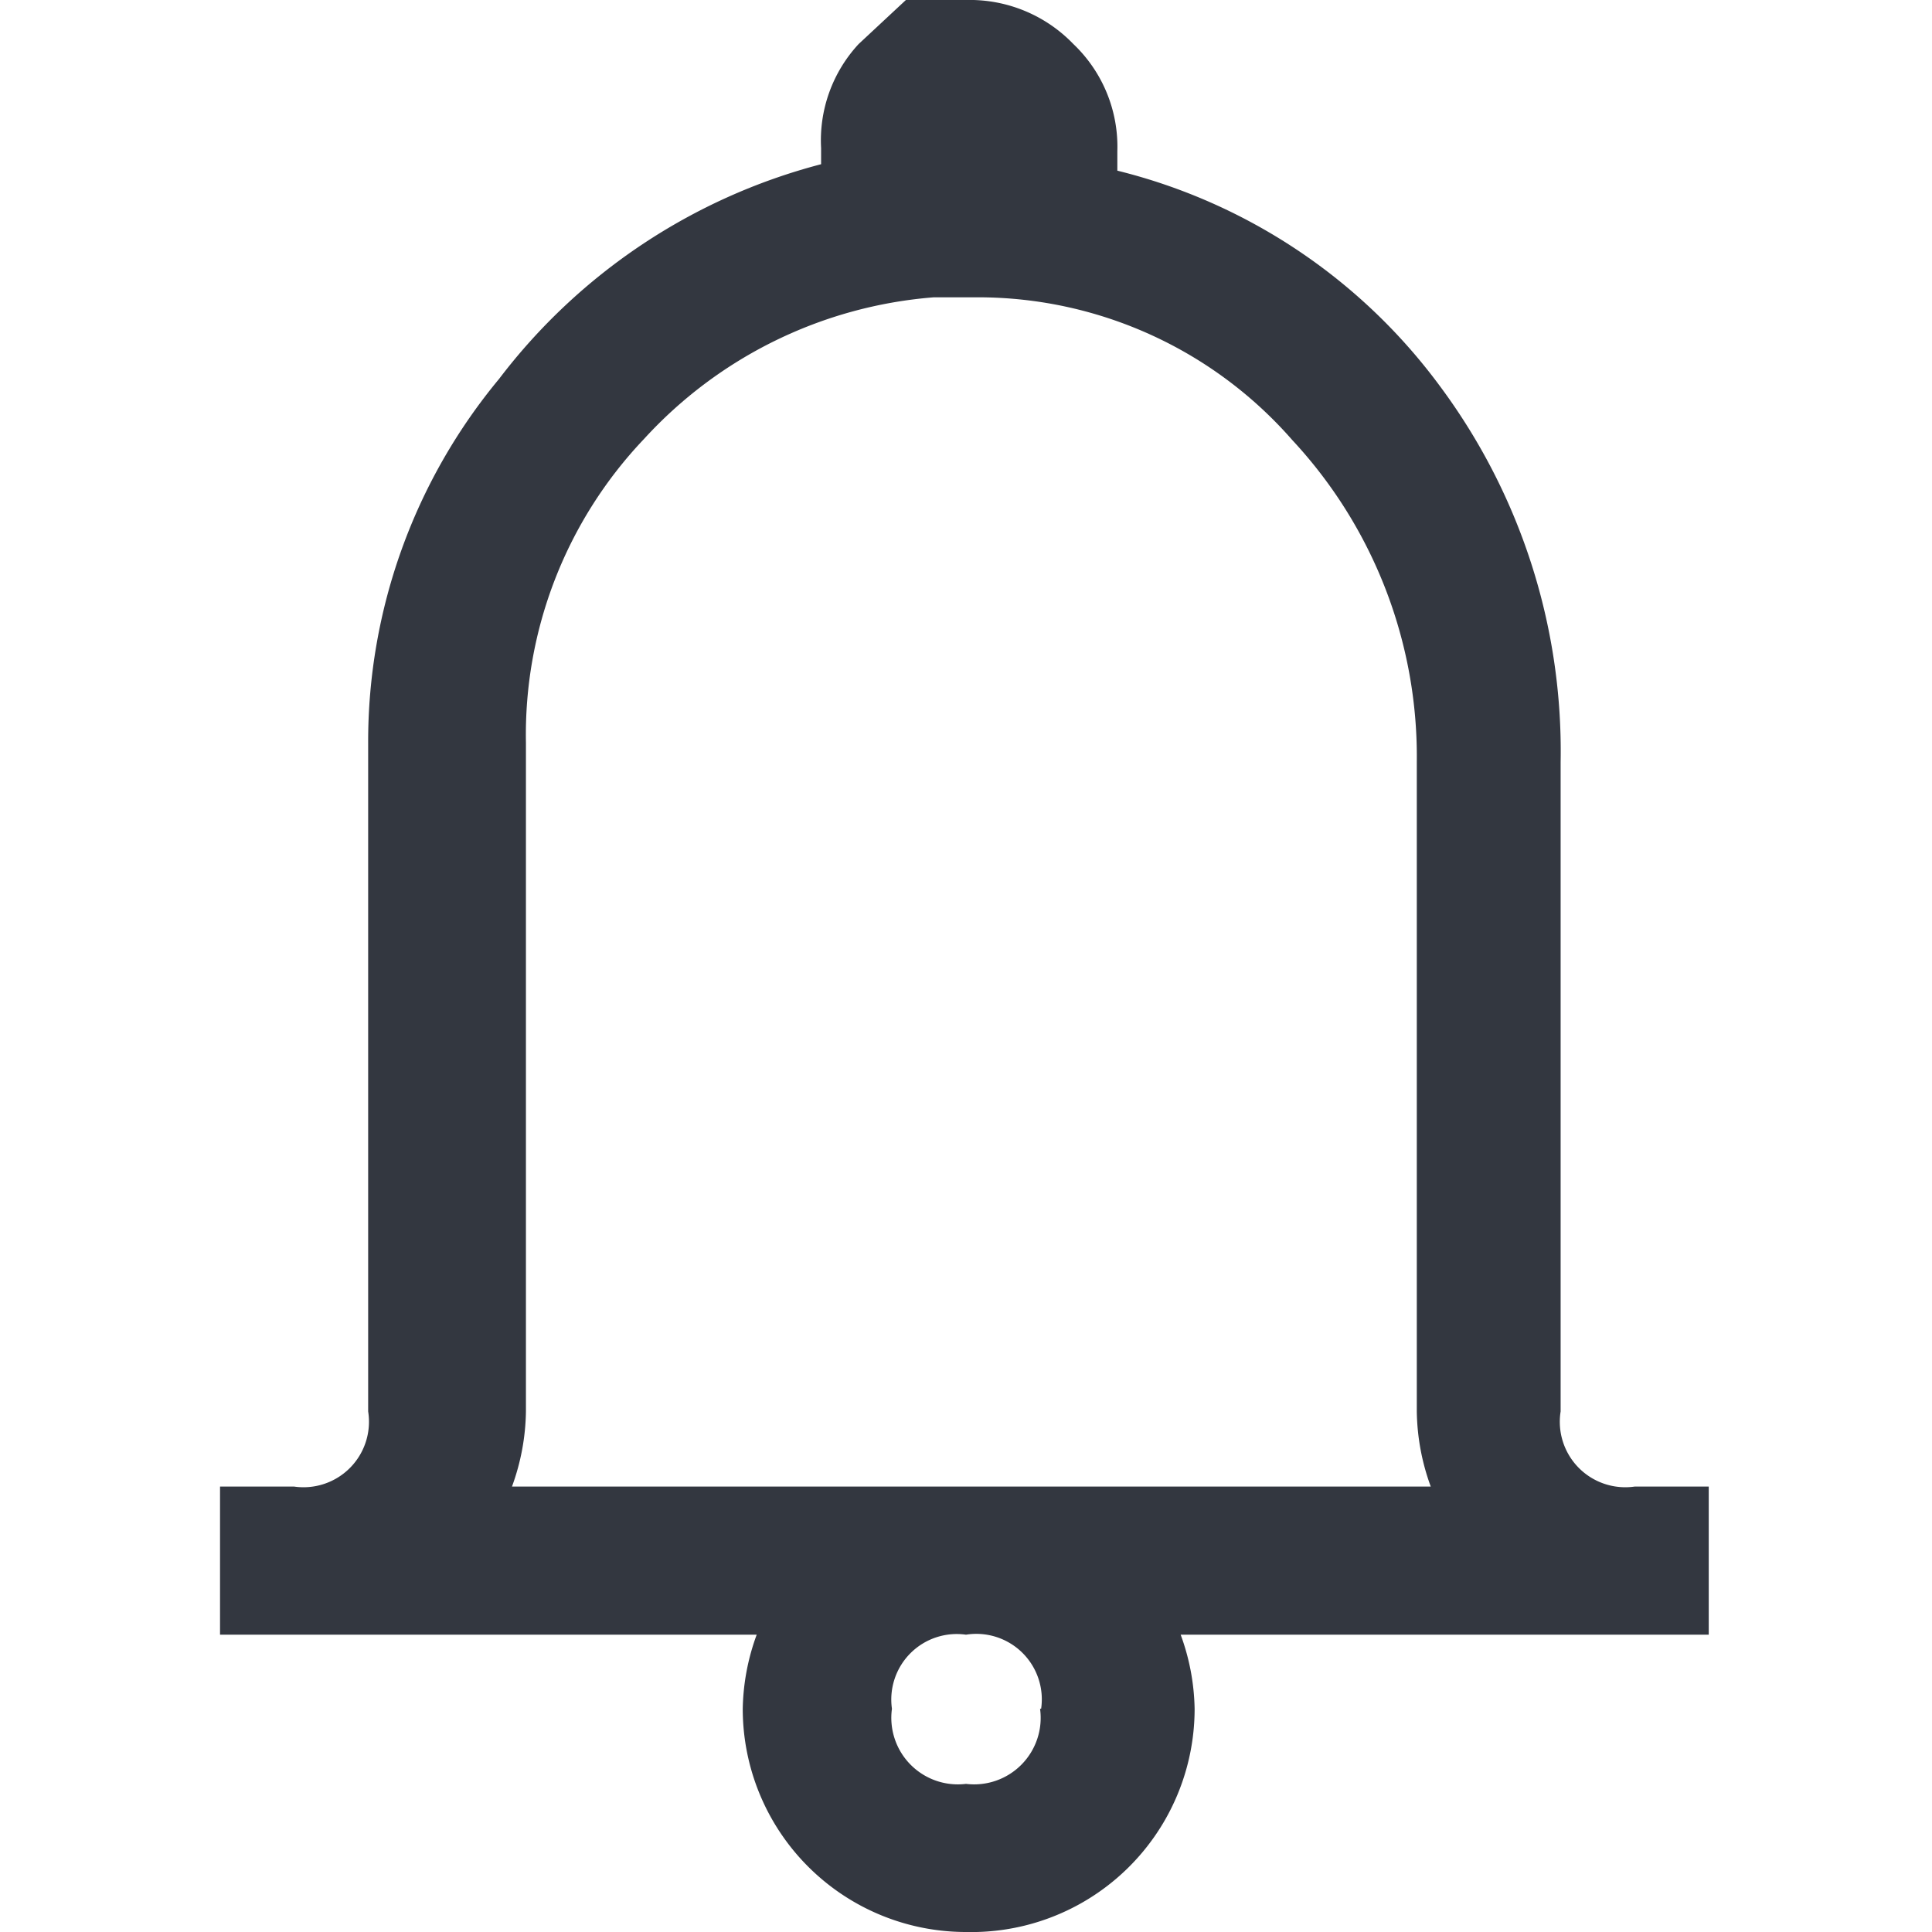 <svg xmlns="http://www.w3.org/2000/svg" viewBox="0 0 18 18"><defs><style>.a{fill:#333740;}</style></defs><title>MOS icons NEW</title><path class="a" d="M8,.41,8.44,0H9a1.34,1.34,0,0,1,1,.41,1.32,1.32,0,0,1,.41,1v.18a5.32,5.32,0,0,1,3,2A5.7,5.7,0,0,1,14.54,7.1v6.05a.61.61,0,0,0,.69.7h.69v1.38H11a2.1,2.1,0,0,1,.13.69A2.08,2.08,0,0,1,9,18a2.08,2.08,0,0,1-2.08-2.08,2.1,2.1,0,0,1,.13-.69h-5V13.85h.69a.61.61,0,0,0,.69-.7V6.92A5.29,5.29,0,0,1,4.65,3.53a5.52,5.52,0,0,1,3-2V1.38A1.32,1.32,0,0,1,8,.41ZM8.7,2.77A4.09,4.09,0,0,0,6,4.09a4,4,0,0,0-1.1,2.83v6.23a2.11,2.11,0,0,1-.13.7h8.56a2.11,2.11,0,0,1-.13-.7V7.1a4.33,4.33,0,0,0-1.16-3A3.89,3.89,0,0,0,9.13,2.77H8.7Zm1,13.15A.61.61,0,0,0,9,15.23a.61.61,0,0,0-.69.69.62.62,0,0,0,.69.7A.62.62,0,0,0,9.69,15.92Z"/></svg>